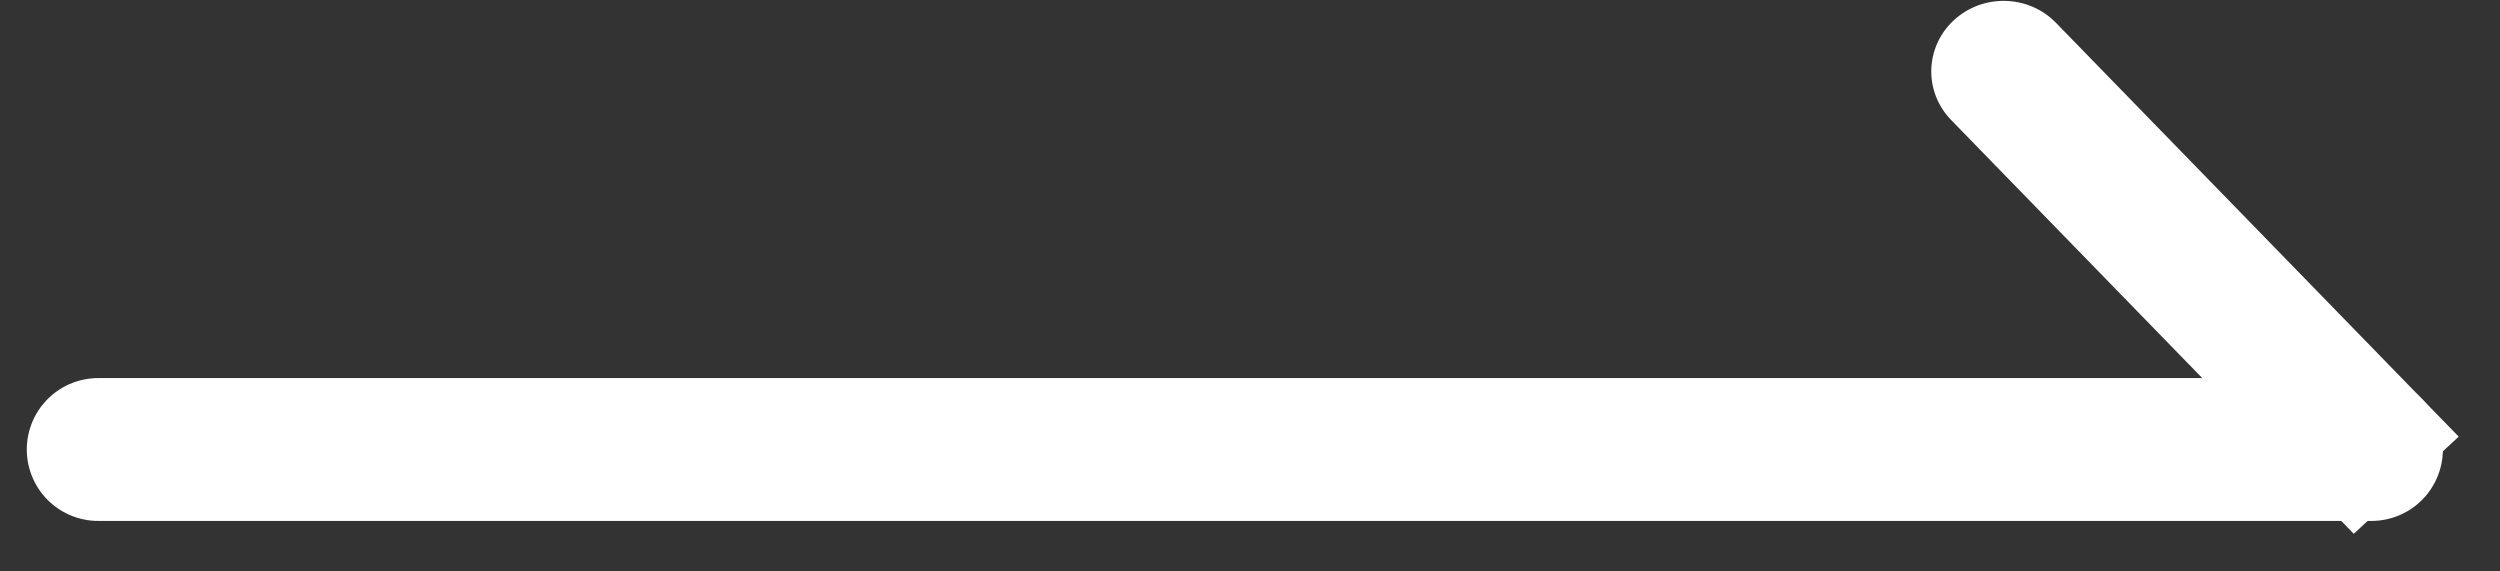 <svg width="35" height="8" viewBox="0 0 35 8" fill="none" xmlns="http://www.w3.org/2000/svg">
<rect x="0" y="0" width="35" height="8" fill="#333333" stroke="none"/>
<line x1="1.375" y1="6.293" x2="33.2" y2="6.293" stroke="white" stroke-width="2" stroke-linecap="round" stroke-linejoin="bevel"/>
<path d="M28.784 0.32C28.399 -0.076 27.759 -0.092 27.353 0.284C26.948 0.659 26.931 1.284 27.316 1.68L28.784 0.32ZM34.422 6.113L28.784 0.32L27.316 1.68L32.953 7.473L34.422 6.113Z" fill="white"/>
</svg>
